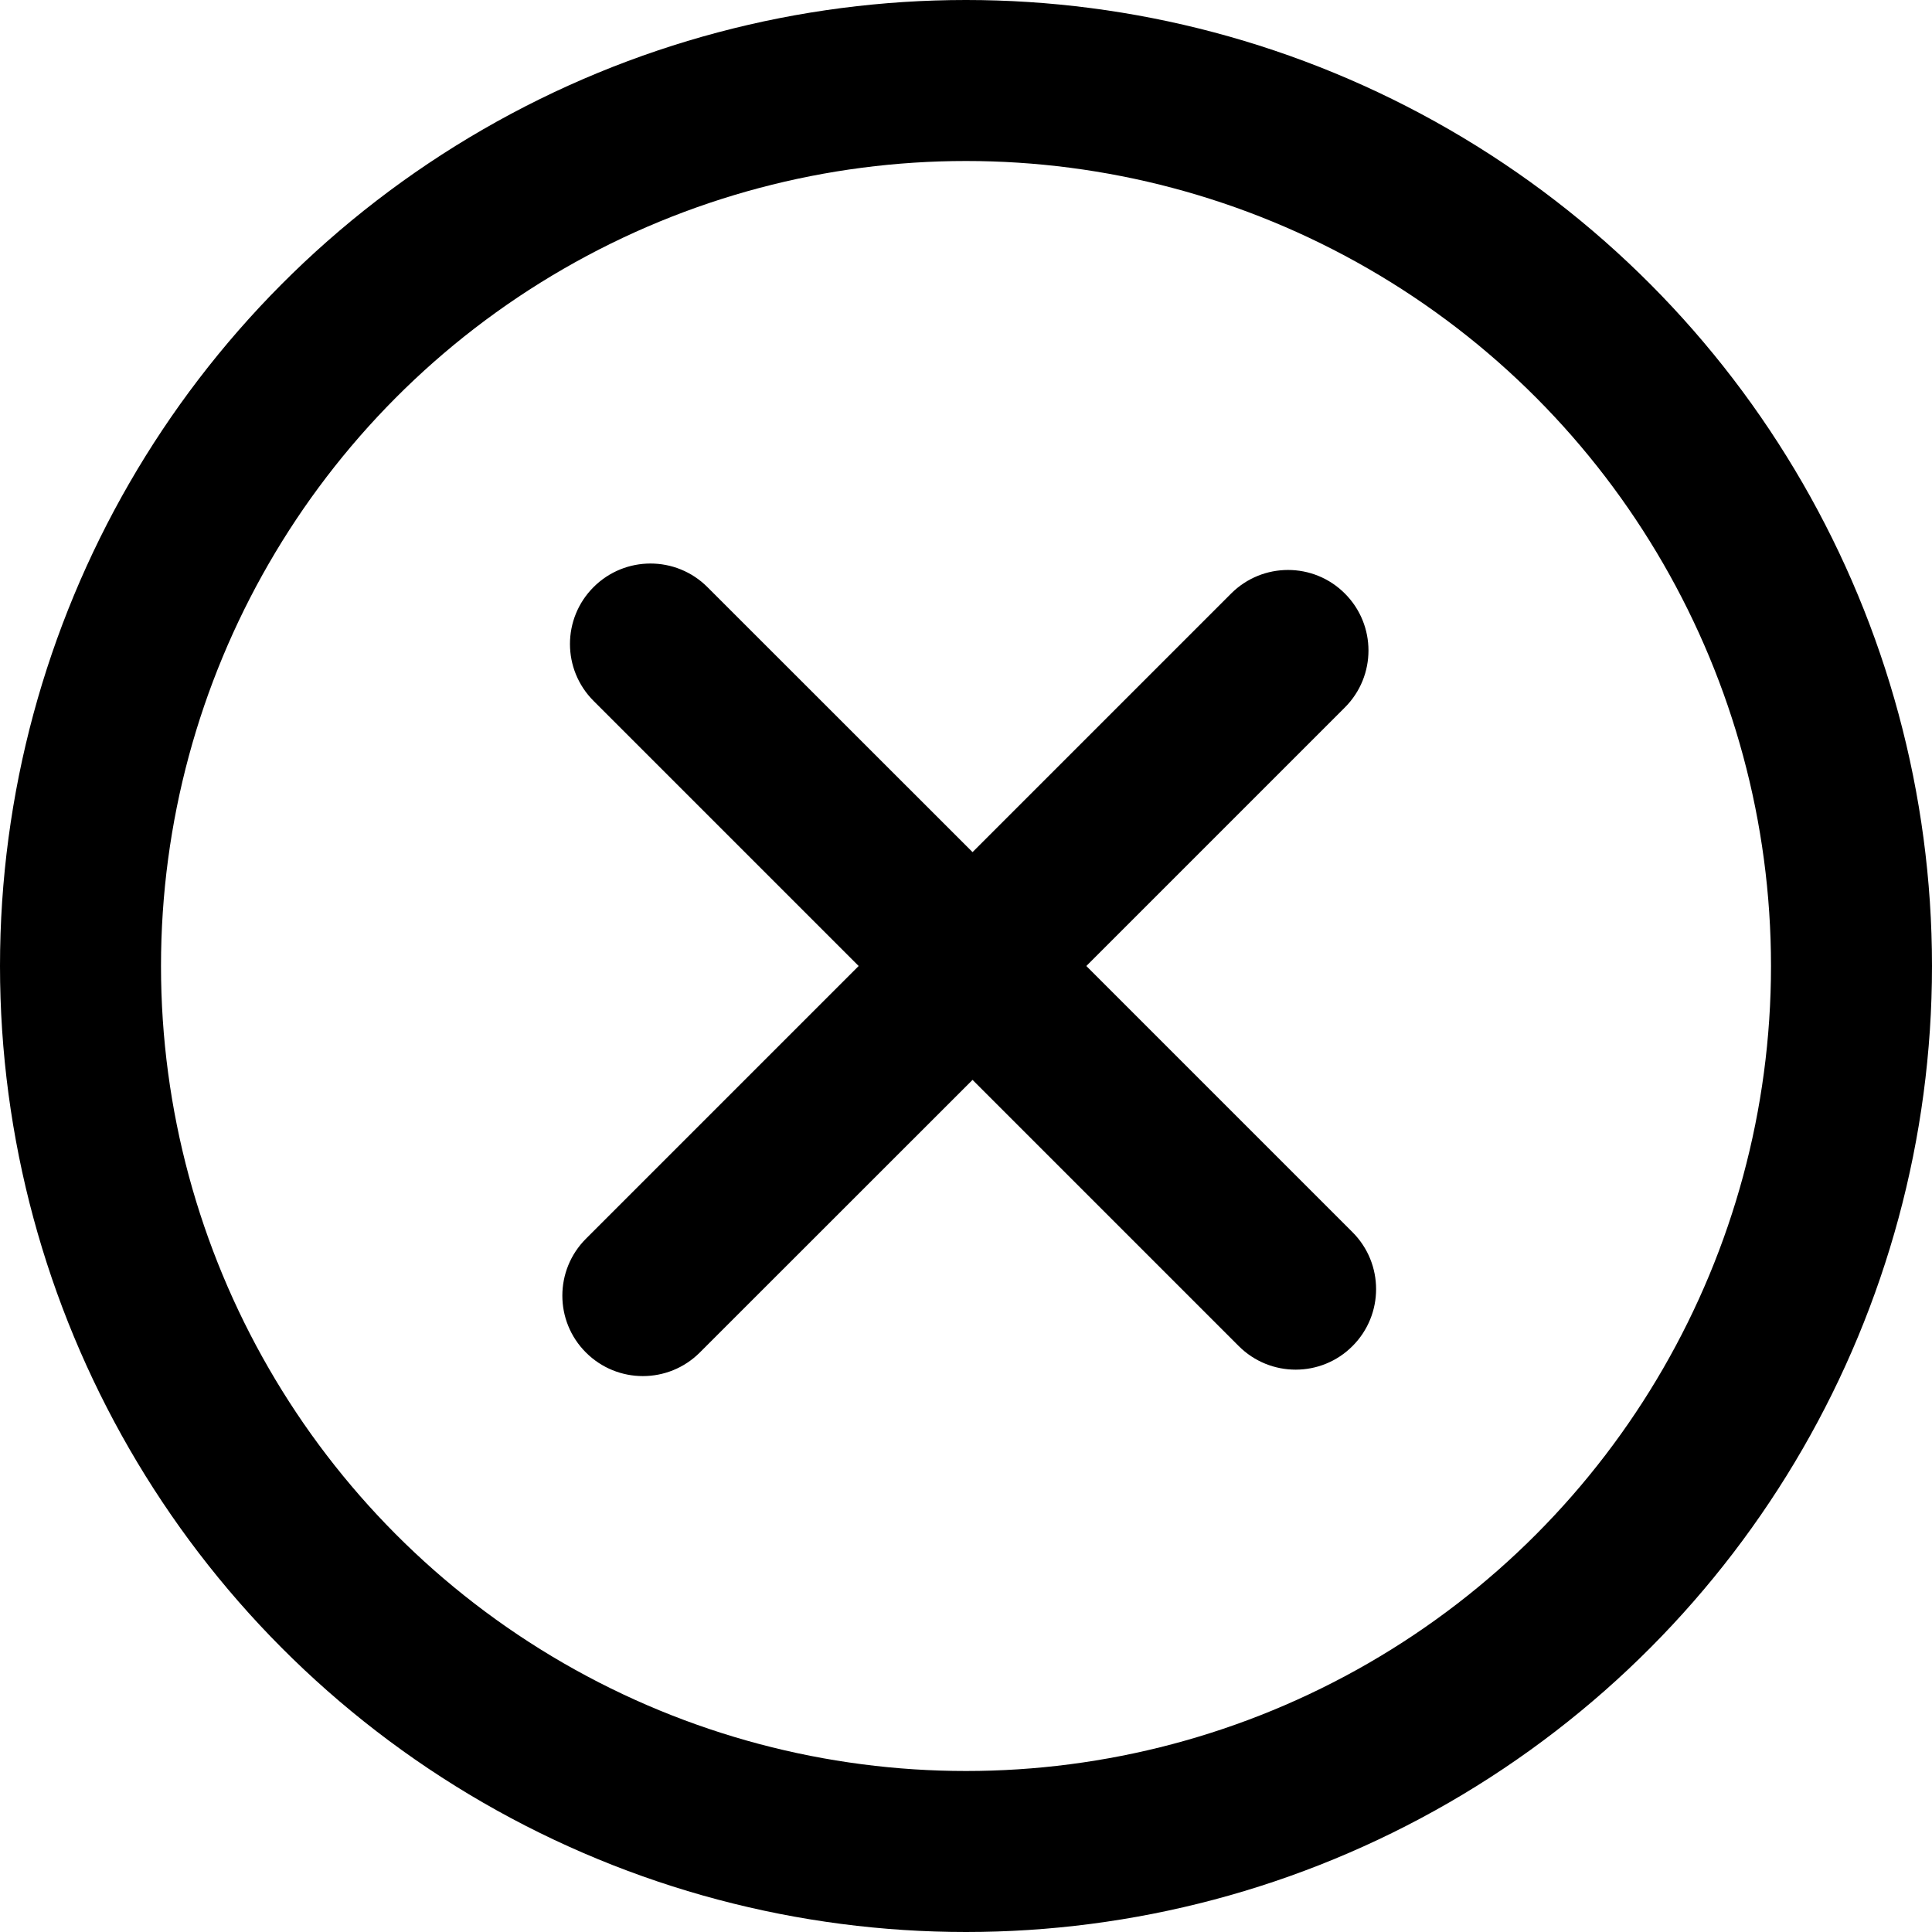 <svg id="circle_x" viewBox="0 0 18 18" fill="none" xmlns="http://www.w3.org/2000/svg">
<circle cx="9" cy="9" r="8.25" stroke="currentColor" stroke-width="1.5"/>
<path fill-rule="evenodd" clip-rule="evenodd" d="M5.53 5.47C5.237 5.763 5.237 6.237 5.53 6.53L8 9L5.459 11.541C5.166 11.834 5.166 12.309 5.459 12.601C5.752 12.894 6.227 12.894 6.52 12.601L9.061 10.061L11.541 12.541C11.834 12.834 12.309 12.834 12.601 12.541C12.894 12.248 12.894 11.773 12.601 11.48L10.121 9L12.53 6.591C12.823 6.298 12.823 5.823 12.53 5.53C12.238 5.237 11.763 5.237 11.47 5.53L9.061 7.939L6.591 5.47C6.298 5.177 5.823 5.177 5.53 5.47Z" fill="currentColor"/>
</svg>